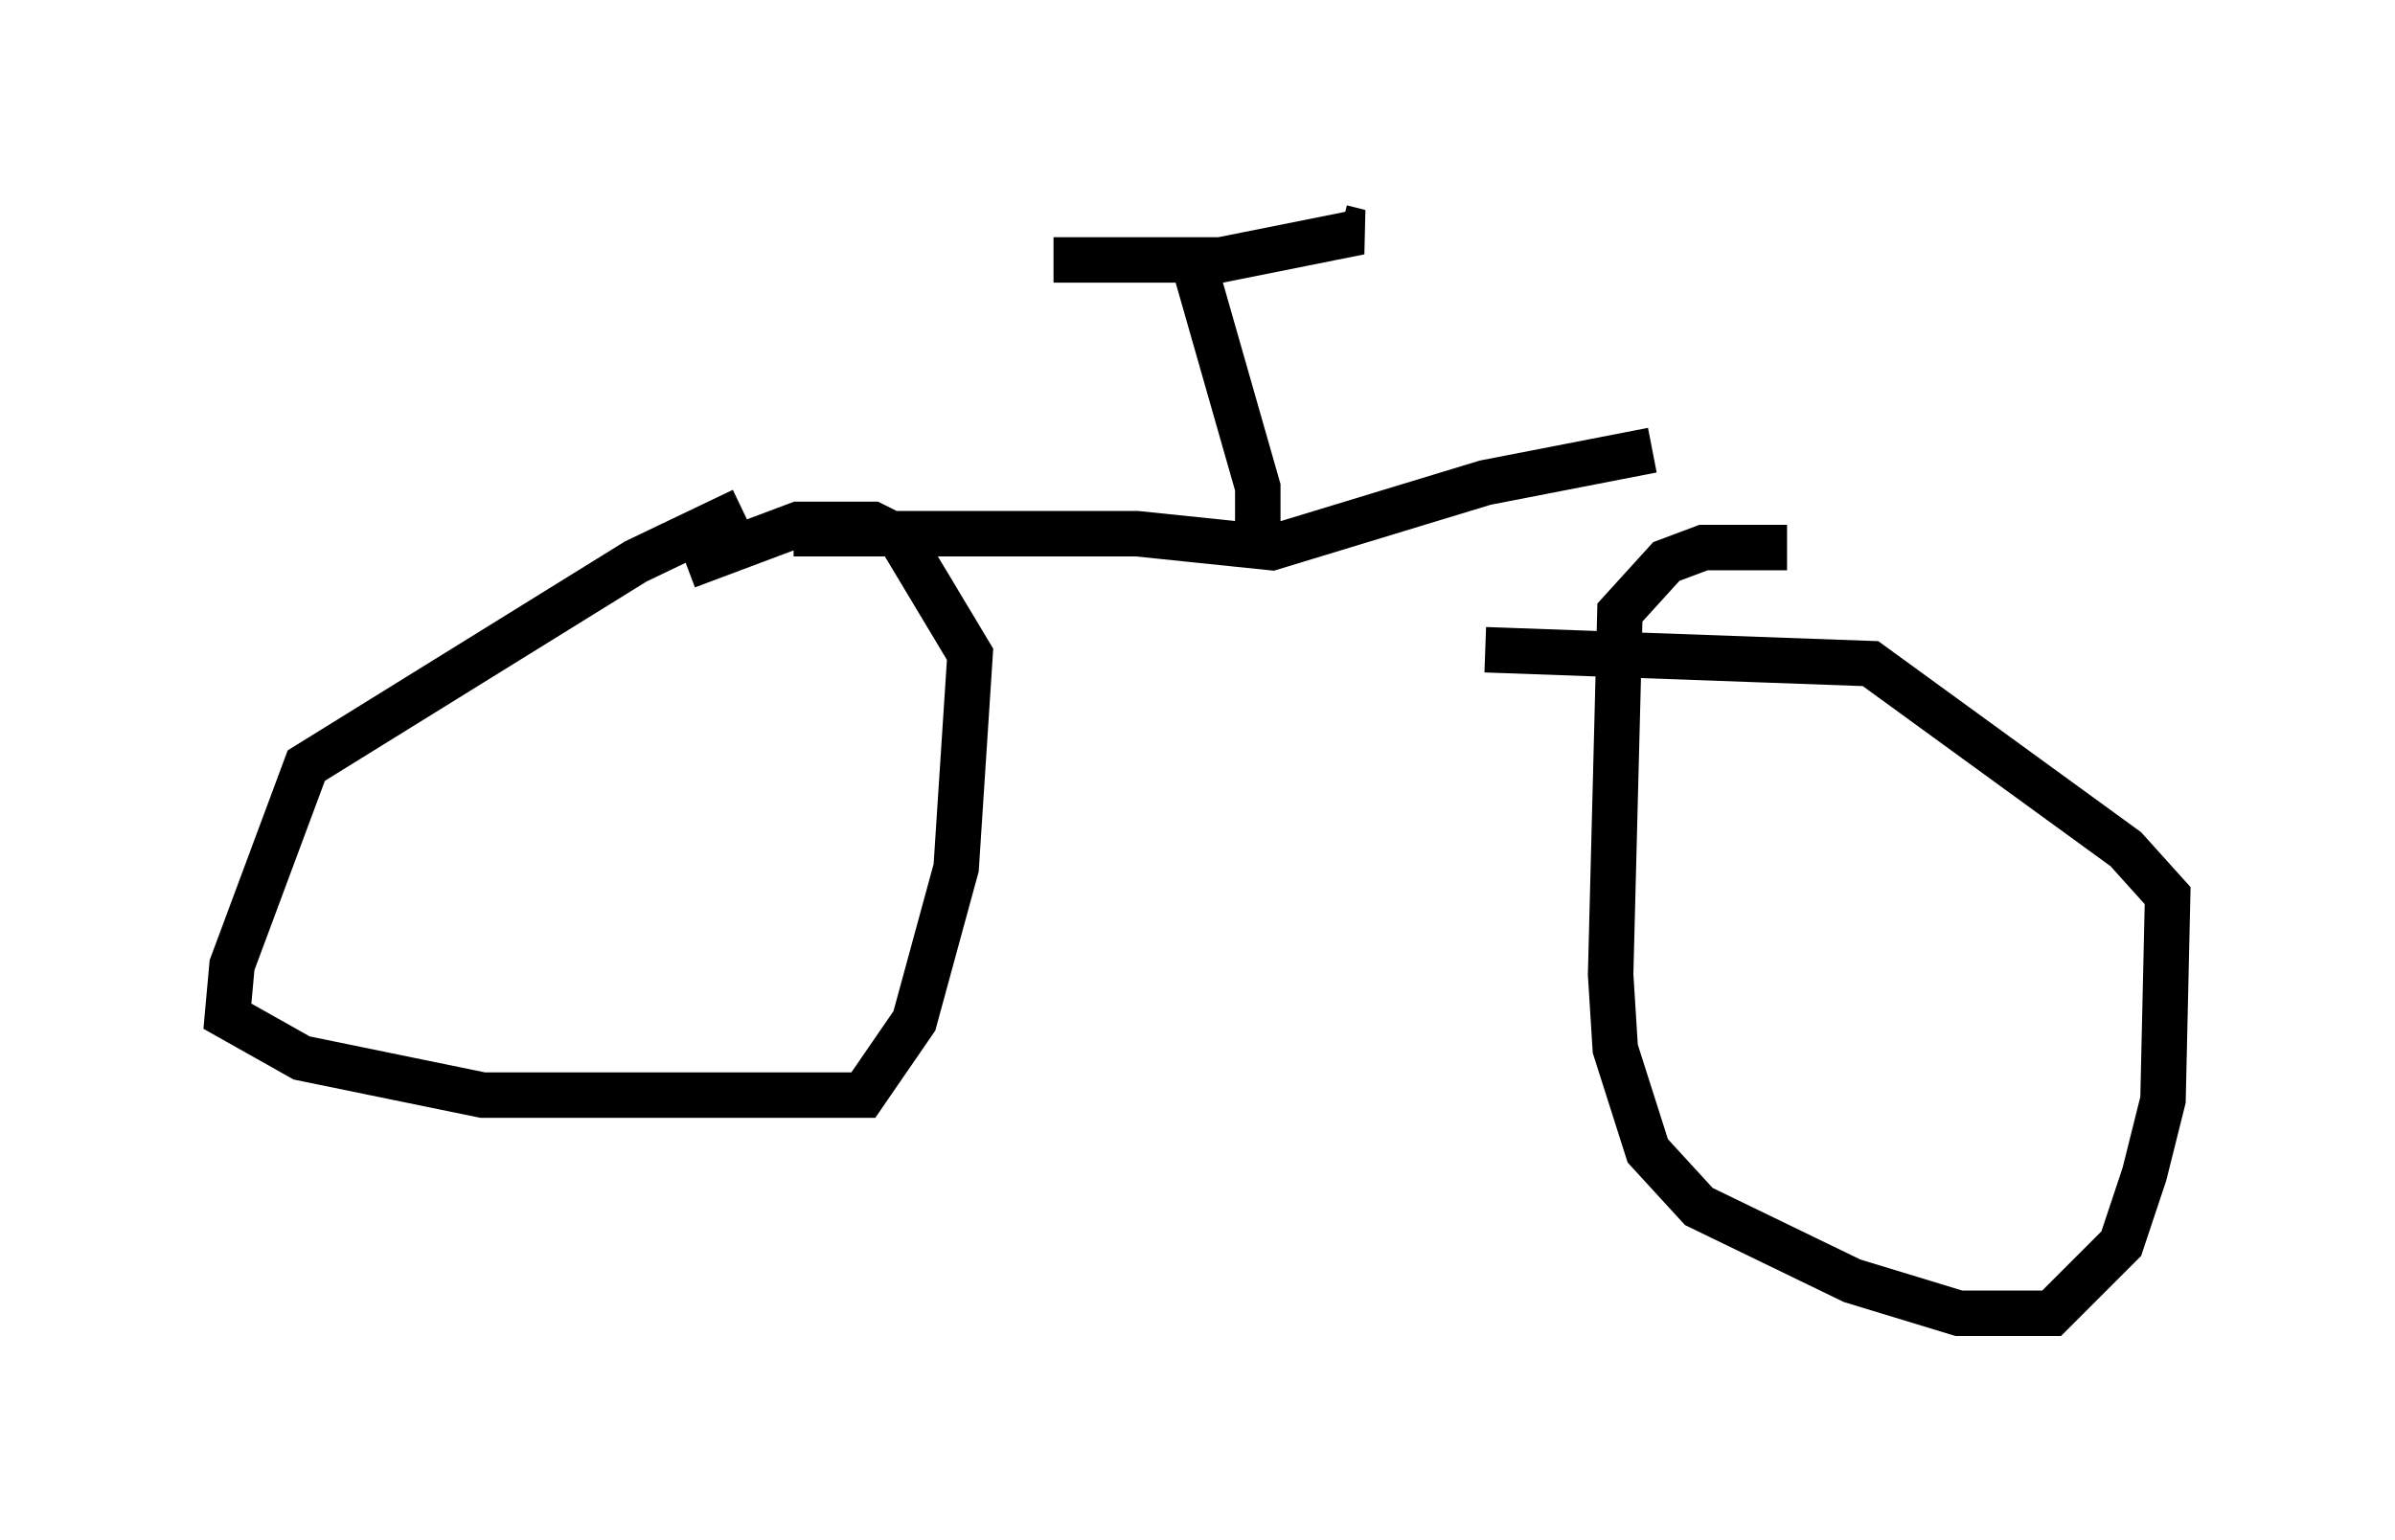 <?xml version="1.0" encoding="utf-8" ?>
<svg baseProfile="full" height="33.888" version="1.1" width="52.671" xmlns="http://www.w3.org/2000/svg" xmlns:ev="http://www.w3.org/2001/xml-events" xmlns:xlink="http://www.w3.org/1999/xlink"><defs /><rect fill="white" height="33.888" width="52.671" x="0" y="0" /><path d="M17.863, 11.227 m-1.531, 0.0 l-2.348, 1.123 -7.248, 4.492 l-1.633, 4.39 -0.102, 1.123 l1.633, 0.919 3.981, 0.817 l8.371, 0.0 1.123, -1.633 l0.919, -3.369 0.306, -4.696 l-1.531, -2.552 -0.613, -0.306 l-1.633, 0.0 -2.45, 0.919 m24.194, -0.408 l-1.838, 0.0 -0.817, 0.306 l-1.021, 1.123 -0.204, 7.963 l0.102, 1.633 0.715, 2.246 l1.123, 1.225 3.369, 1.633 l2.348, 0.715 2.042, 0.0 l1.531, -1.531 0.51, -1.531 l0.408, -1.633 0.102, -4.492 l-0.919, -1.021 -5.615, -4.083 l-8.473, -0.306 m-15.211, -2.552 l7.554, 0.0 2.96, 0.306 l4.696, -1.429 3.675, -0.715 m-8.677, 2.552 l0.0, -1.735 -1.429, -5.002 m-3.063, 0.0 l3.675, 0.0 3.063, -0.613 l-0.408, -0.102 " fill="none" stroke="black" stroke-width="1" /></svg>
